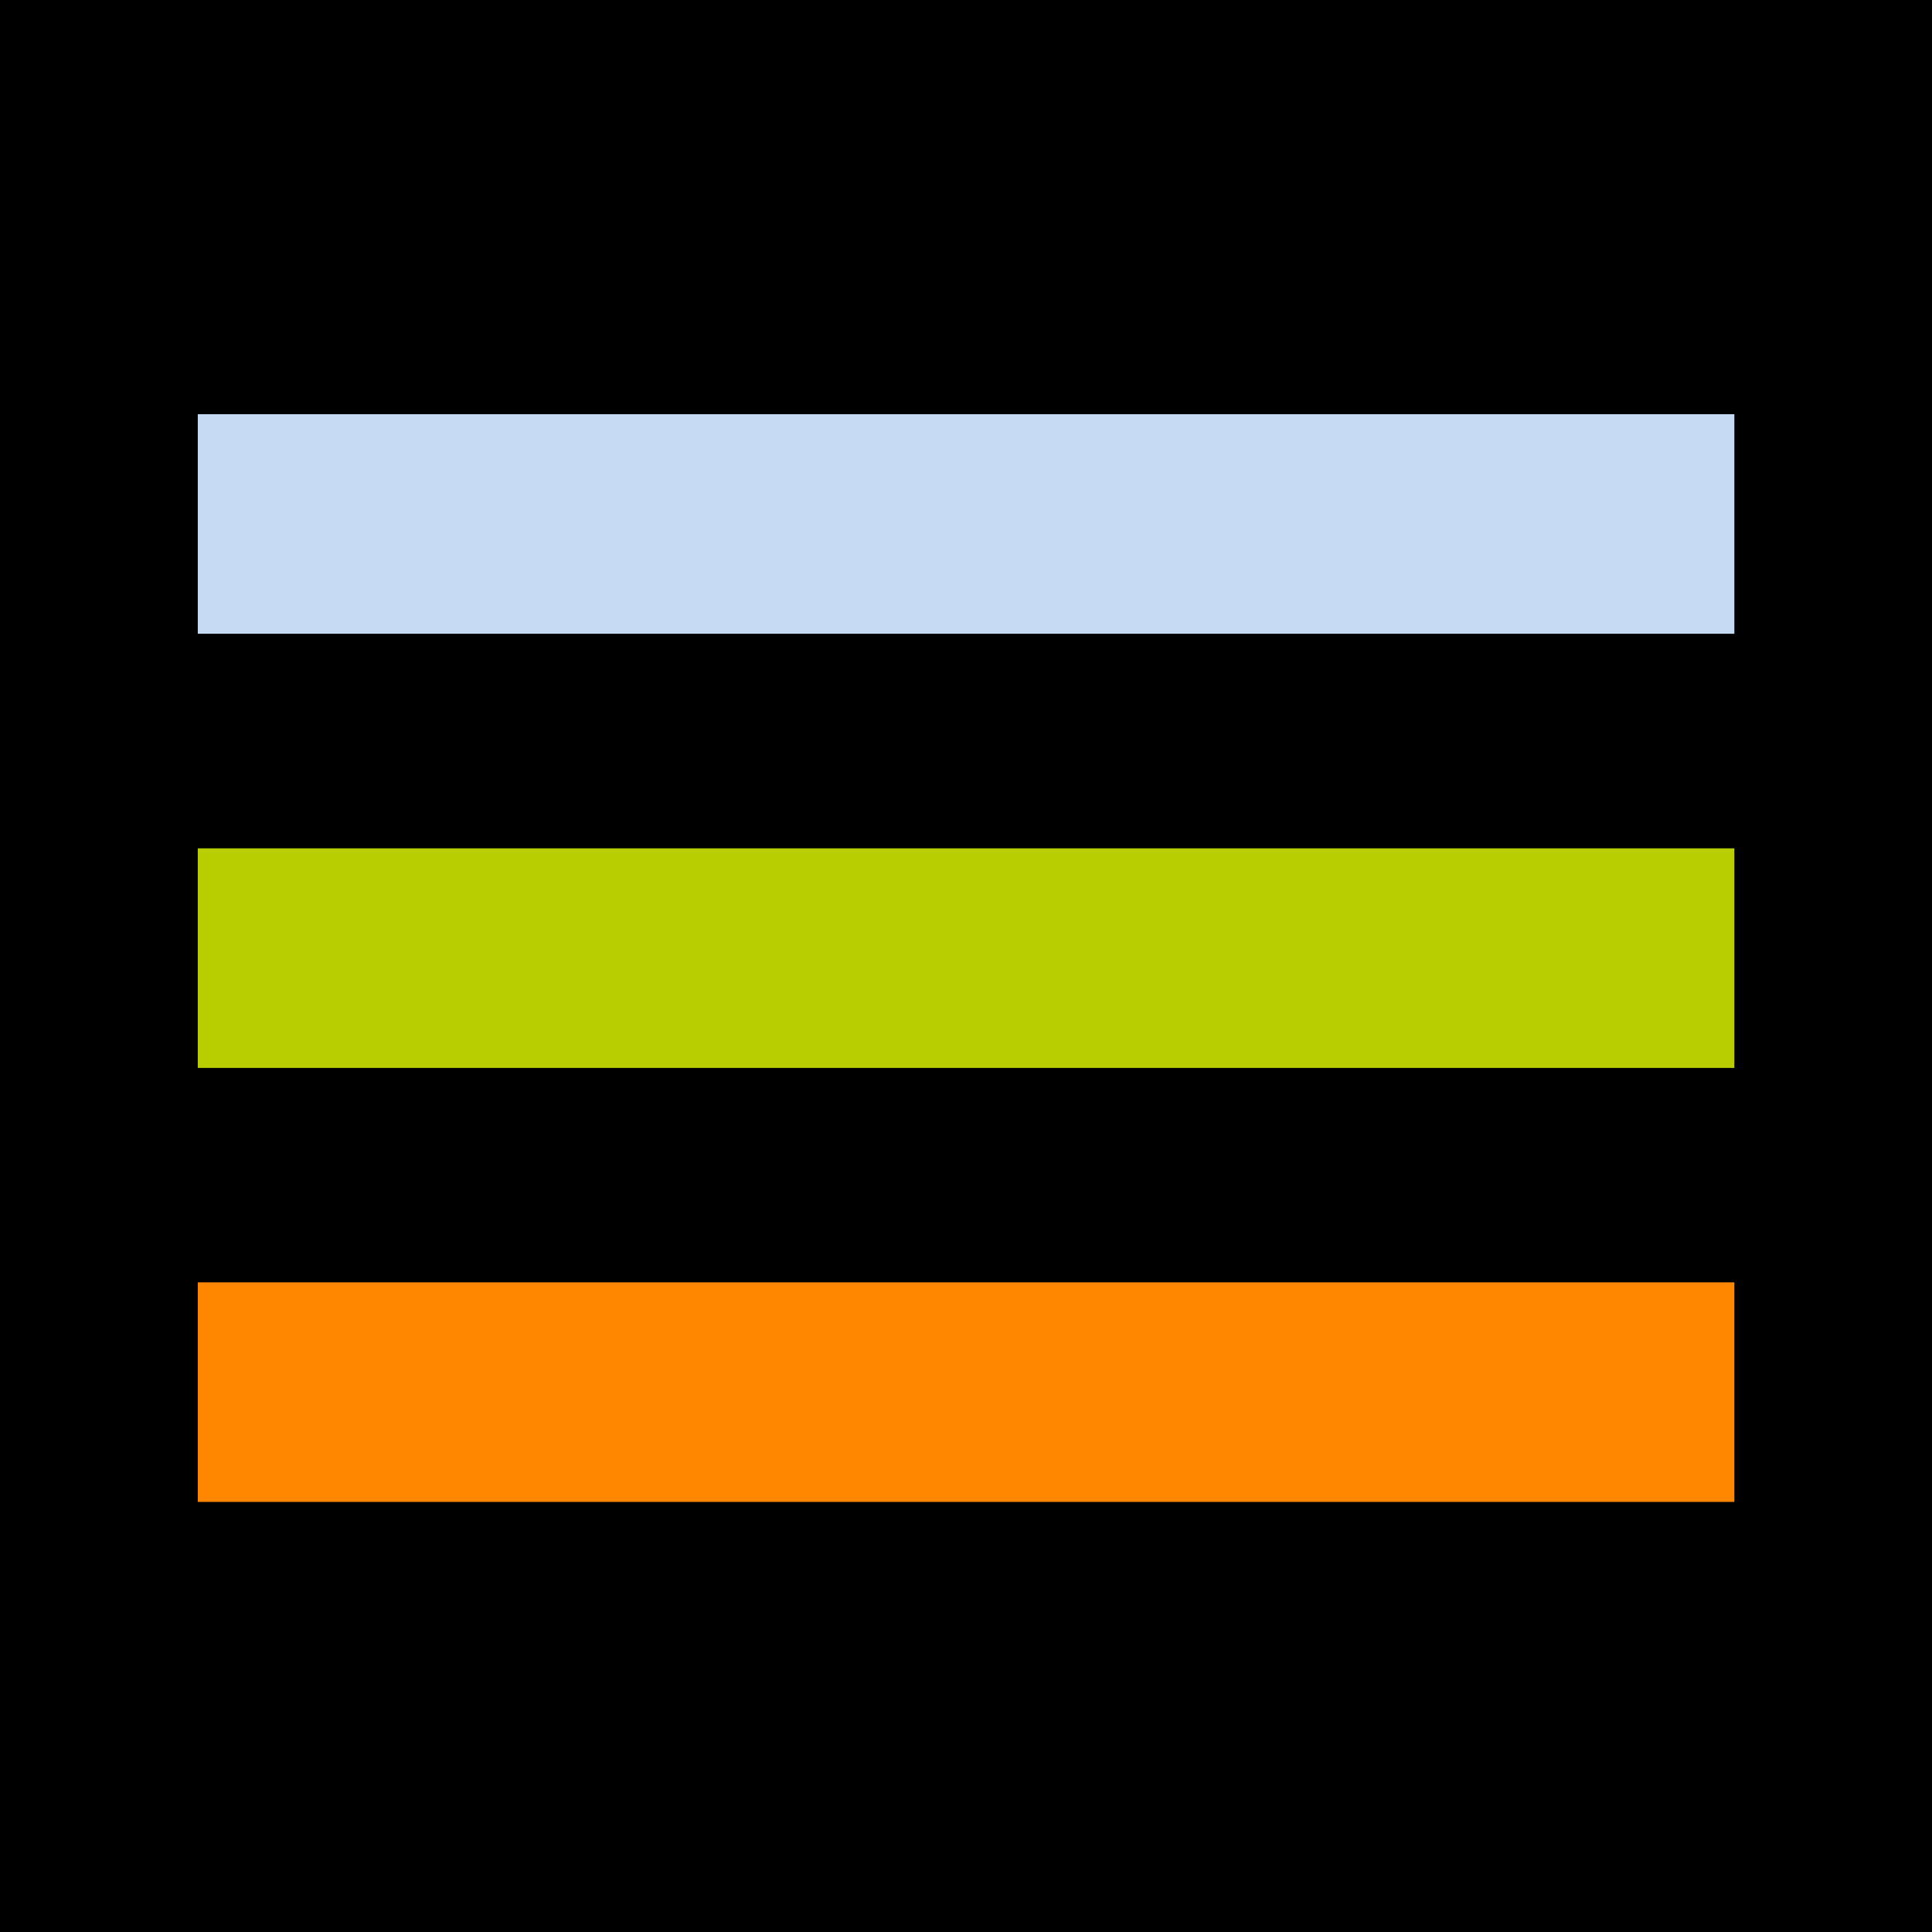 <svg xmlns="http://www.w3.org/2000/svg" viewBox="0 0 127.67 127.67"><defs><style>.cls-1{fill:#ff8700;}.cls-2{fill:#b9ce00;}.cls-3{fill:#c6dbf3;}</style></defs><title>FaviconVar</title><g id="Ebene_2" data-name="Ebene 2"><g id="Favicon-Var2"><g id="Favicon-All"><rect id="Favicon-Viewbox-Rahmen" width="127.67" height="127.67"/><g id="Strichis"><rect id="Strich-orange" class="cls-1" x="13.07" y="84.74" width="101.54" height="14.51"/><rect id="Strich-gruen" class="cls-2" x="13.07" y="56.06" width="101.54" height="14.51"/><rect id="Strich-blau" class="cls-3" x="13.07" y="27.37" width="101.54" height="14.51"/></g></g></g></g></svg>